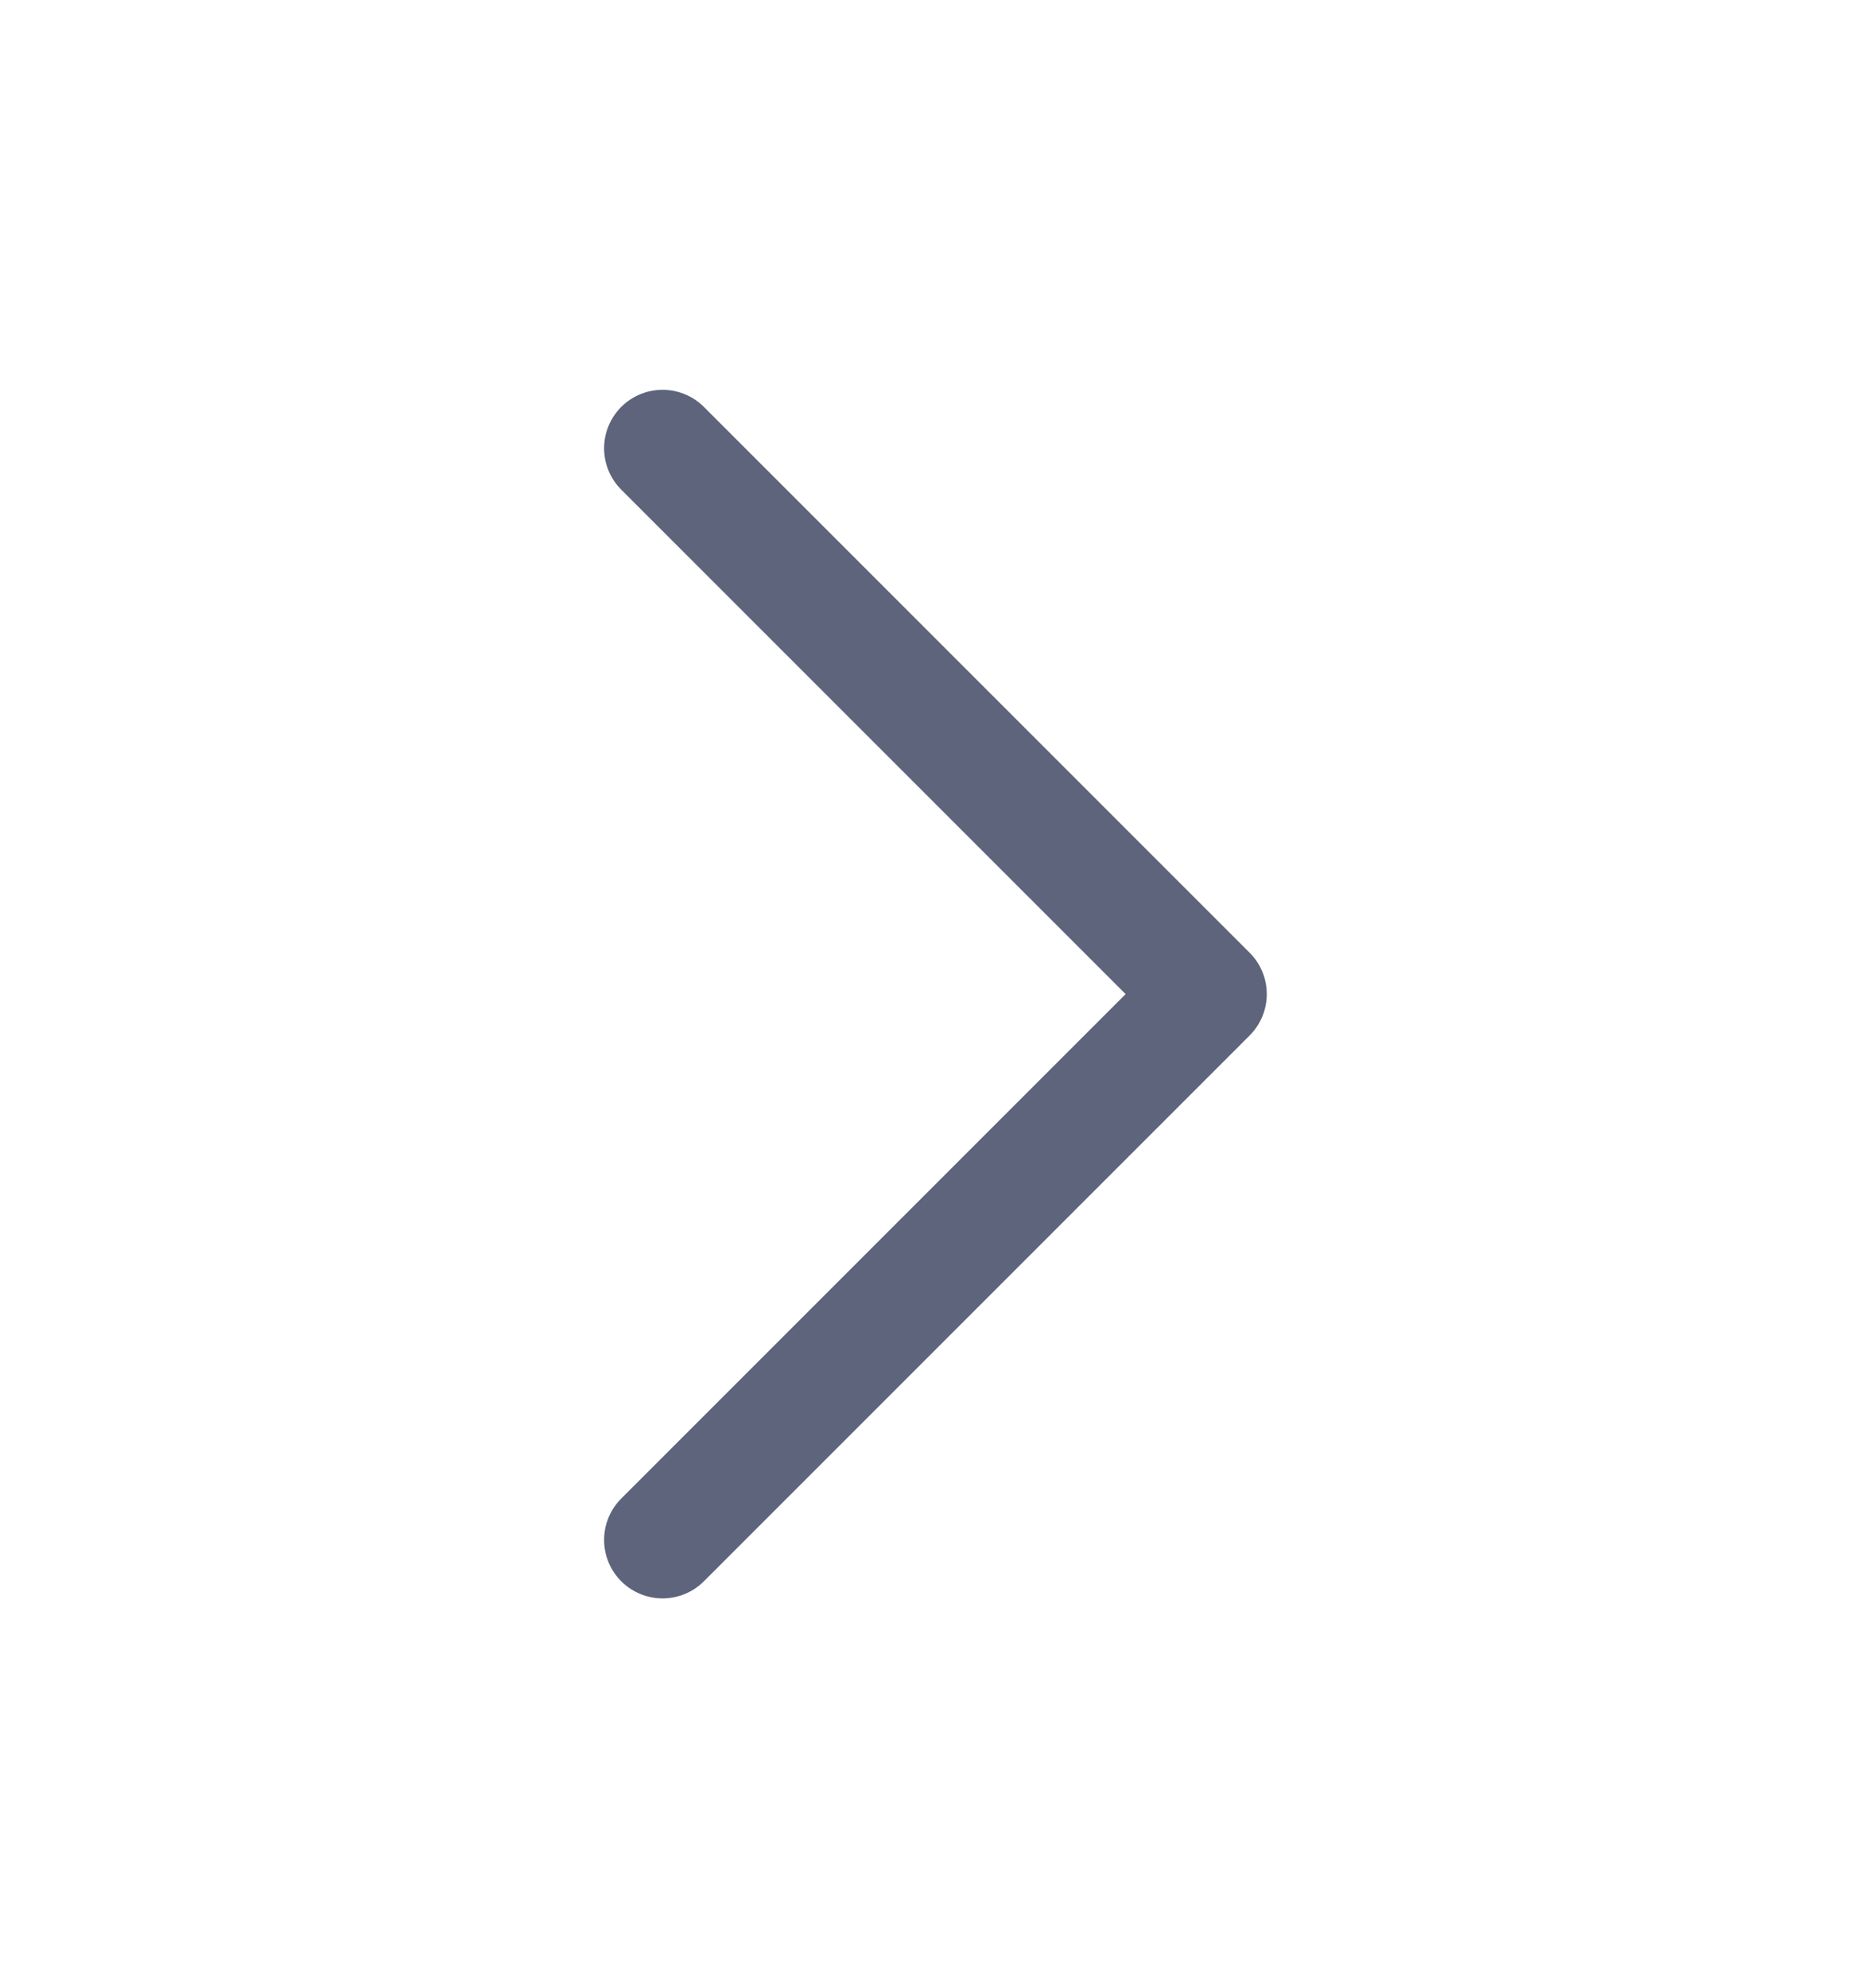 <svg width="16" height="17" viewBox="0 0 16 17" fill="none" xmlns="http://www.w3.org/2000/svg">
<path d="M5.666 13.167L10.333 8.5L5.666 3.833" stroke="#5D647B" stroke-linecap="round" stroke-linejoin="round"/>
</svg>
